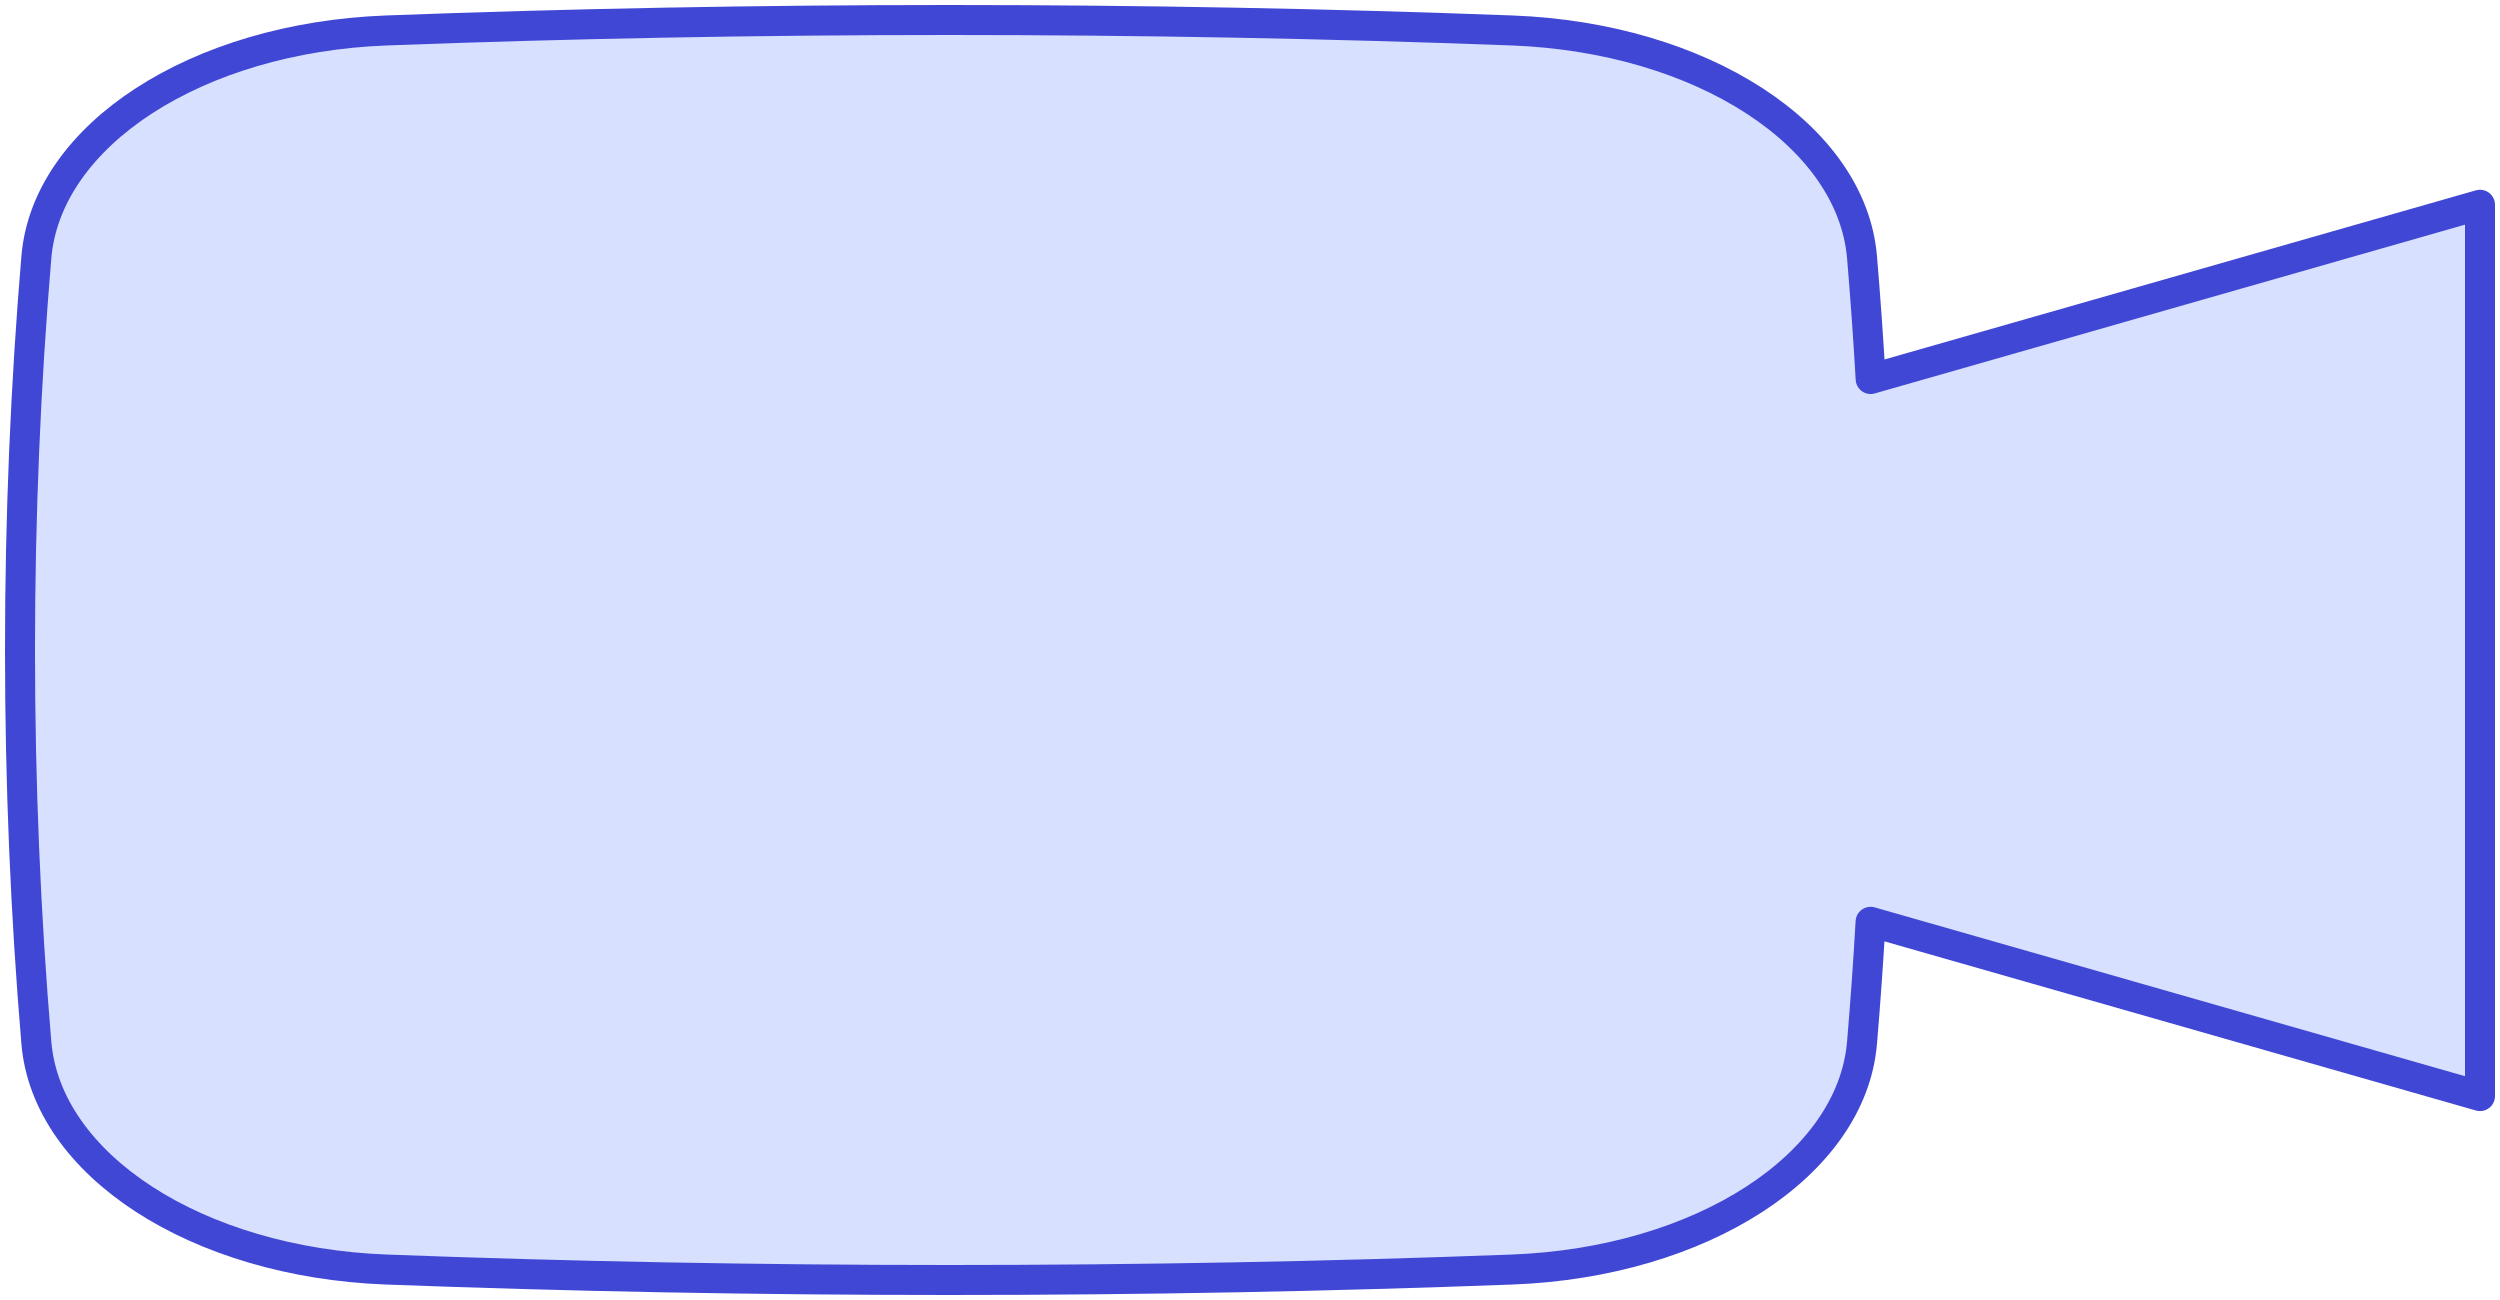 <svg width="125" height="65" viewBox="0 0 125 65" fill="none" xmlns="http://www.w3.org/2000/svg">
<path d="M93.101 52.139C92.586 58.245 85.087 63.12 75.6 63.477C66.476 63.821 57.07 64 47.46 64C37.849 64 28.443 63.821 19.319 63.477C9.833 63.12 2.333 58.245 1.818 52.139C1.281 45.778 1 39.213 1 32.5C1 25.787 1.281 19.222 1.818 12.861C2.333 6.755 9.833 1.88 19.319 1.523C28.444 1.18 37.849 1 47.46 1C57.07 1 66.476 1.18 75.6 1.523C85.086 1.88 92.586 6.755 93.101 12.861C93.271 14.871 93.415 16.902 93.533 18.951L124 10.238V54.804L93.53 46.09C93.413 48.125 93.27 50.142 93.101 52.139Z" fill="#D7E0FF" stroke="#4147D5" stroke-width="1.5" stroke-linejoin="round"/>
</svg>
